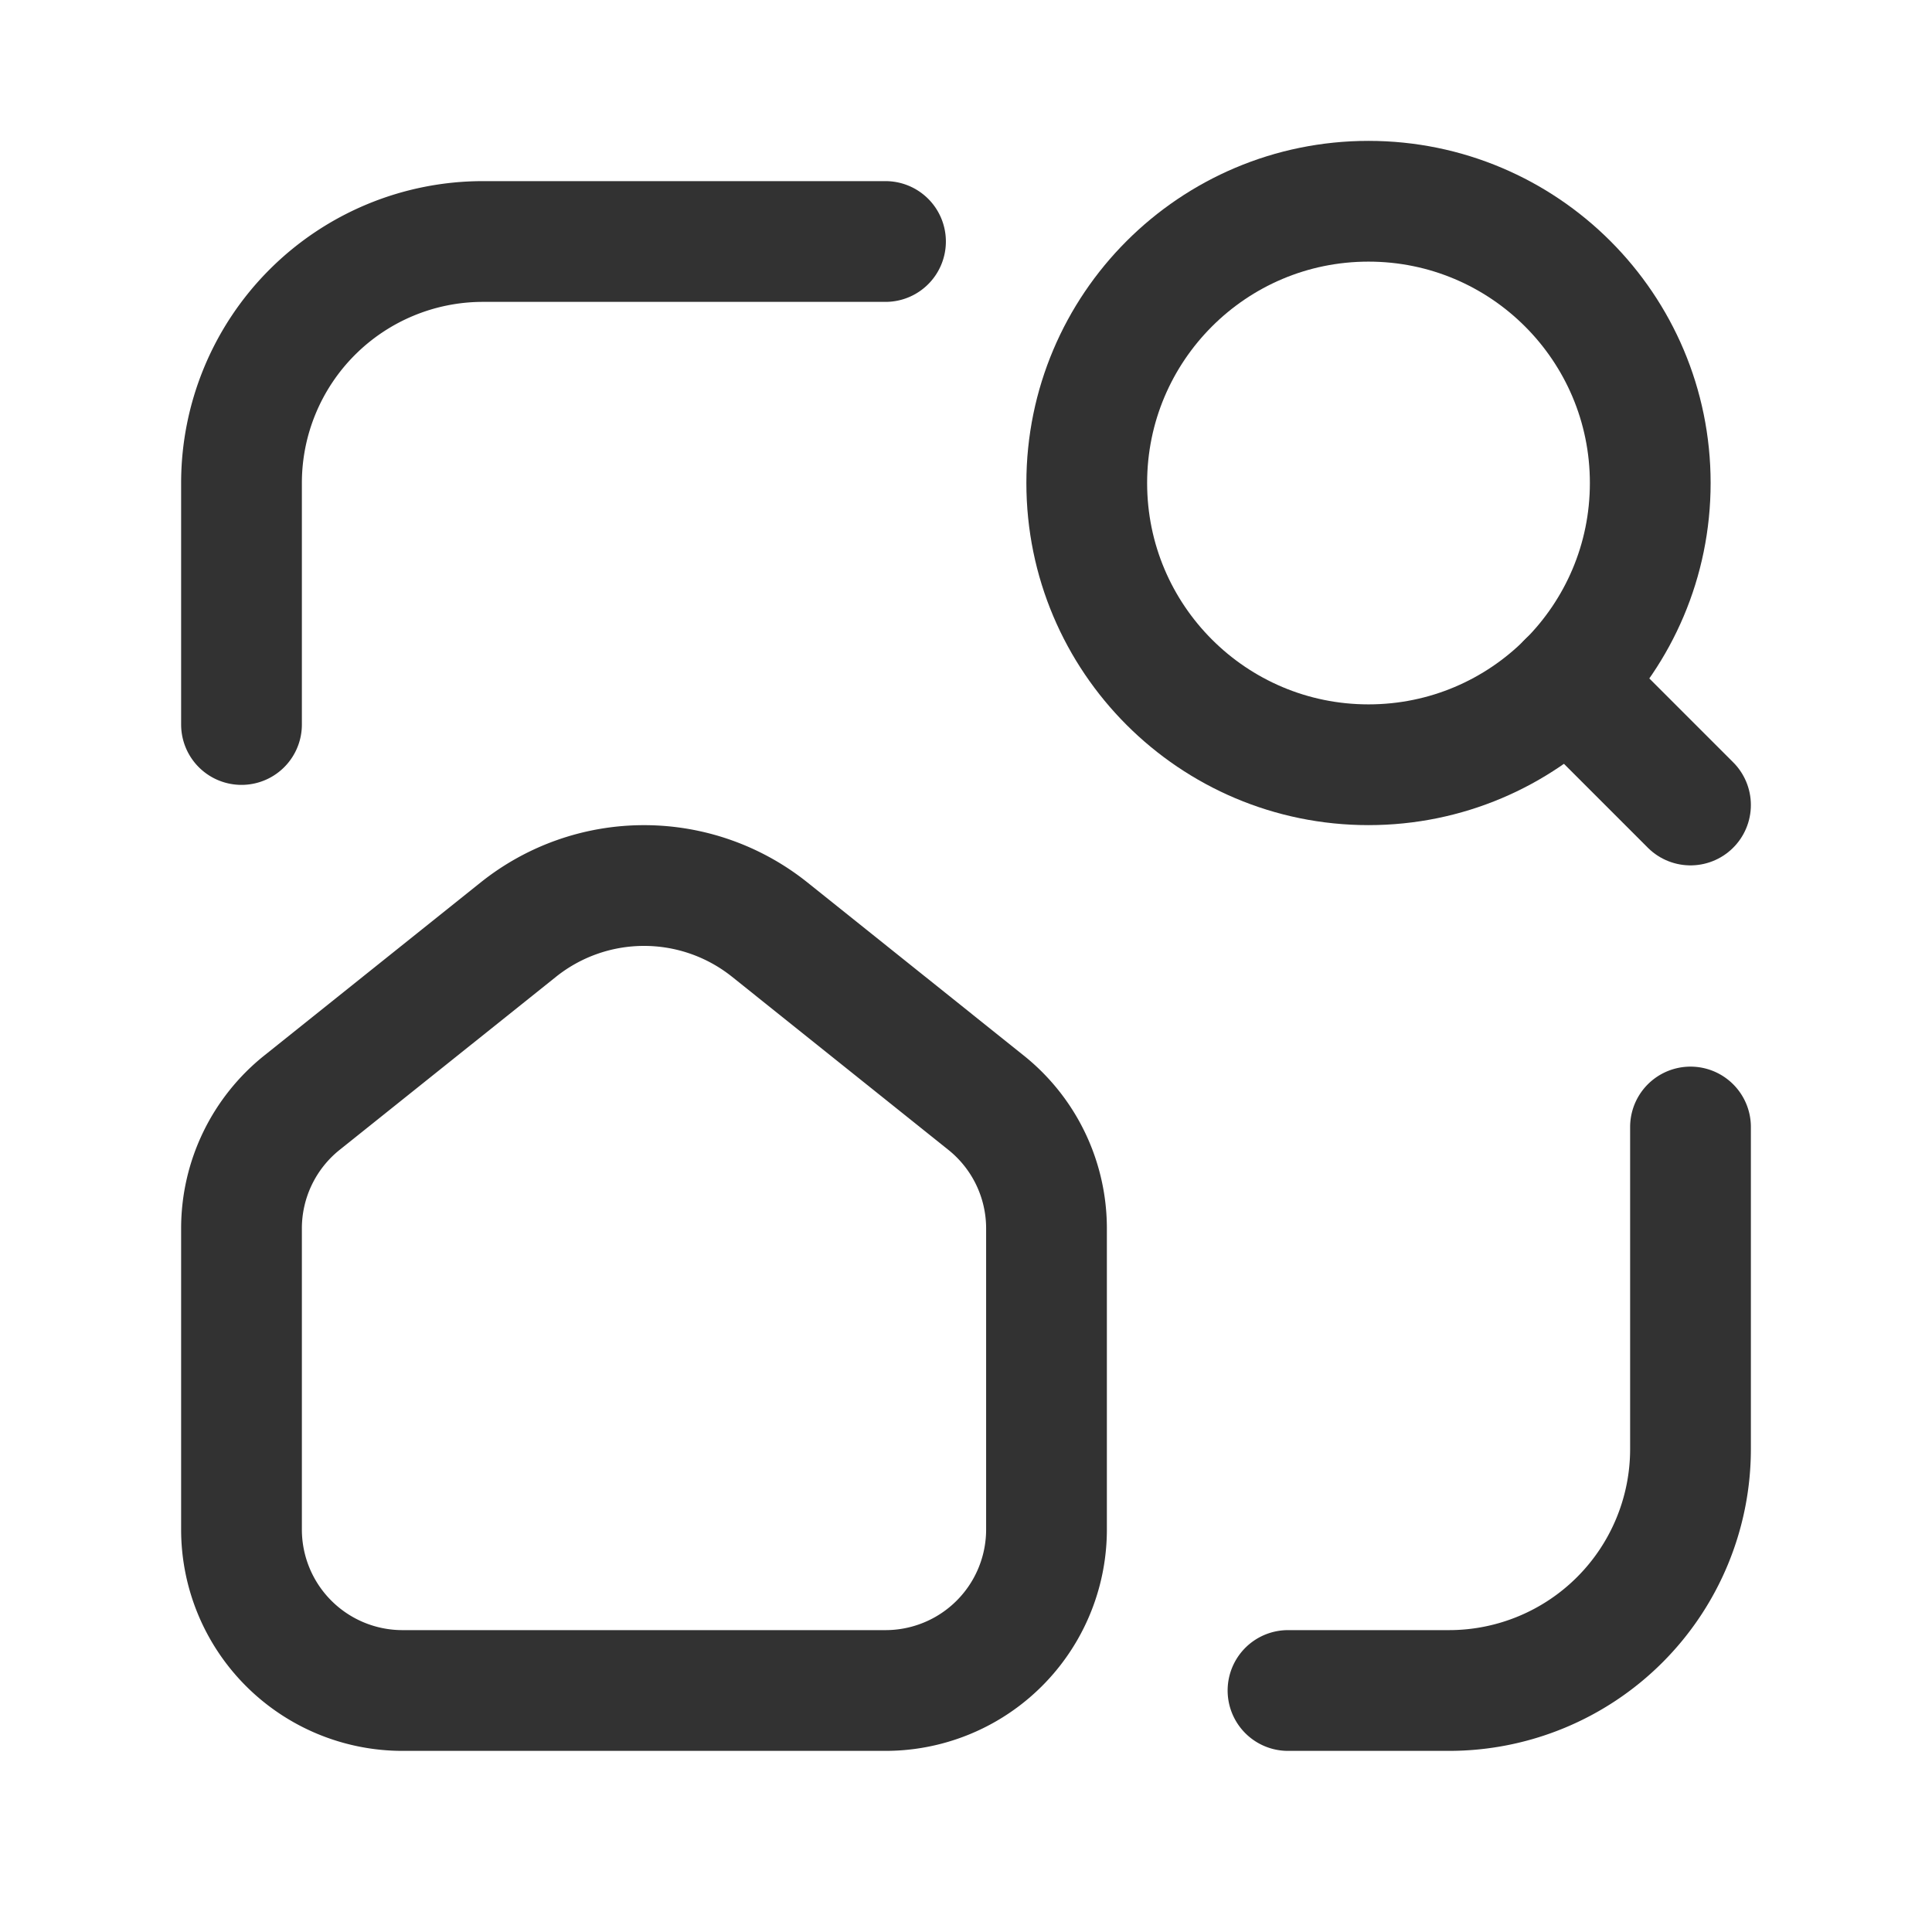 <svg xmlns="http://www.w3.org/2000/svg" viewBox="0 0 24 24"><rect width="24" height="24" fill="none"/><line x1="19.474" y1="8.474" x2="21" y2="10" fill="none" stroke="#323232" stroke-linecap="round" stroke-linejoin="round" stroke-width="1.5"/><path d="M3,9V6A3,3,0,0,1,6,3h5" fill="none" stroke="#323232" stroke-linecap="round" stroke-linejoin="round" stroke-width="1.5"/><path d="M21,14v4a3,3,0,0,1-3,3H16" fill="none" stroke="#323232" stroke-linecap="round" stroke-linejoin="round" stroke-width="1.5"/><circle cx="17" cy="6" r="3.5" fill="none" stroke="#323232" stroke-linecap="round" stroke-linejoin="round" stroke-width="1.5"/><path d="M3,19V15.26A2,2,0,0,1,3.751,13.698l2.688-2.15a2.5,2.5,0,0,1,3.123,0L12.249,13.698A2,2,0,0,1,13,15.26V19a2,2,0,0,1-2,2H5A2,2,0,0,1,3,19Z" fill="none" stroke="#323232" stroke-linecap="round" stroke-linejoin="round" stroke-width="1.5"/></svg>